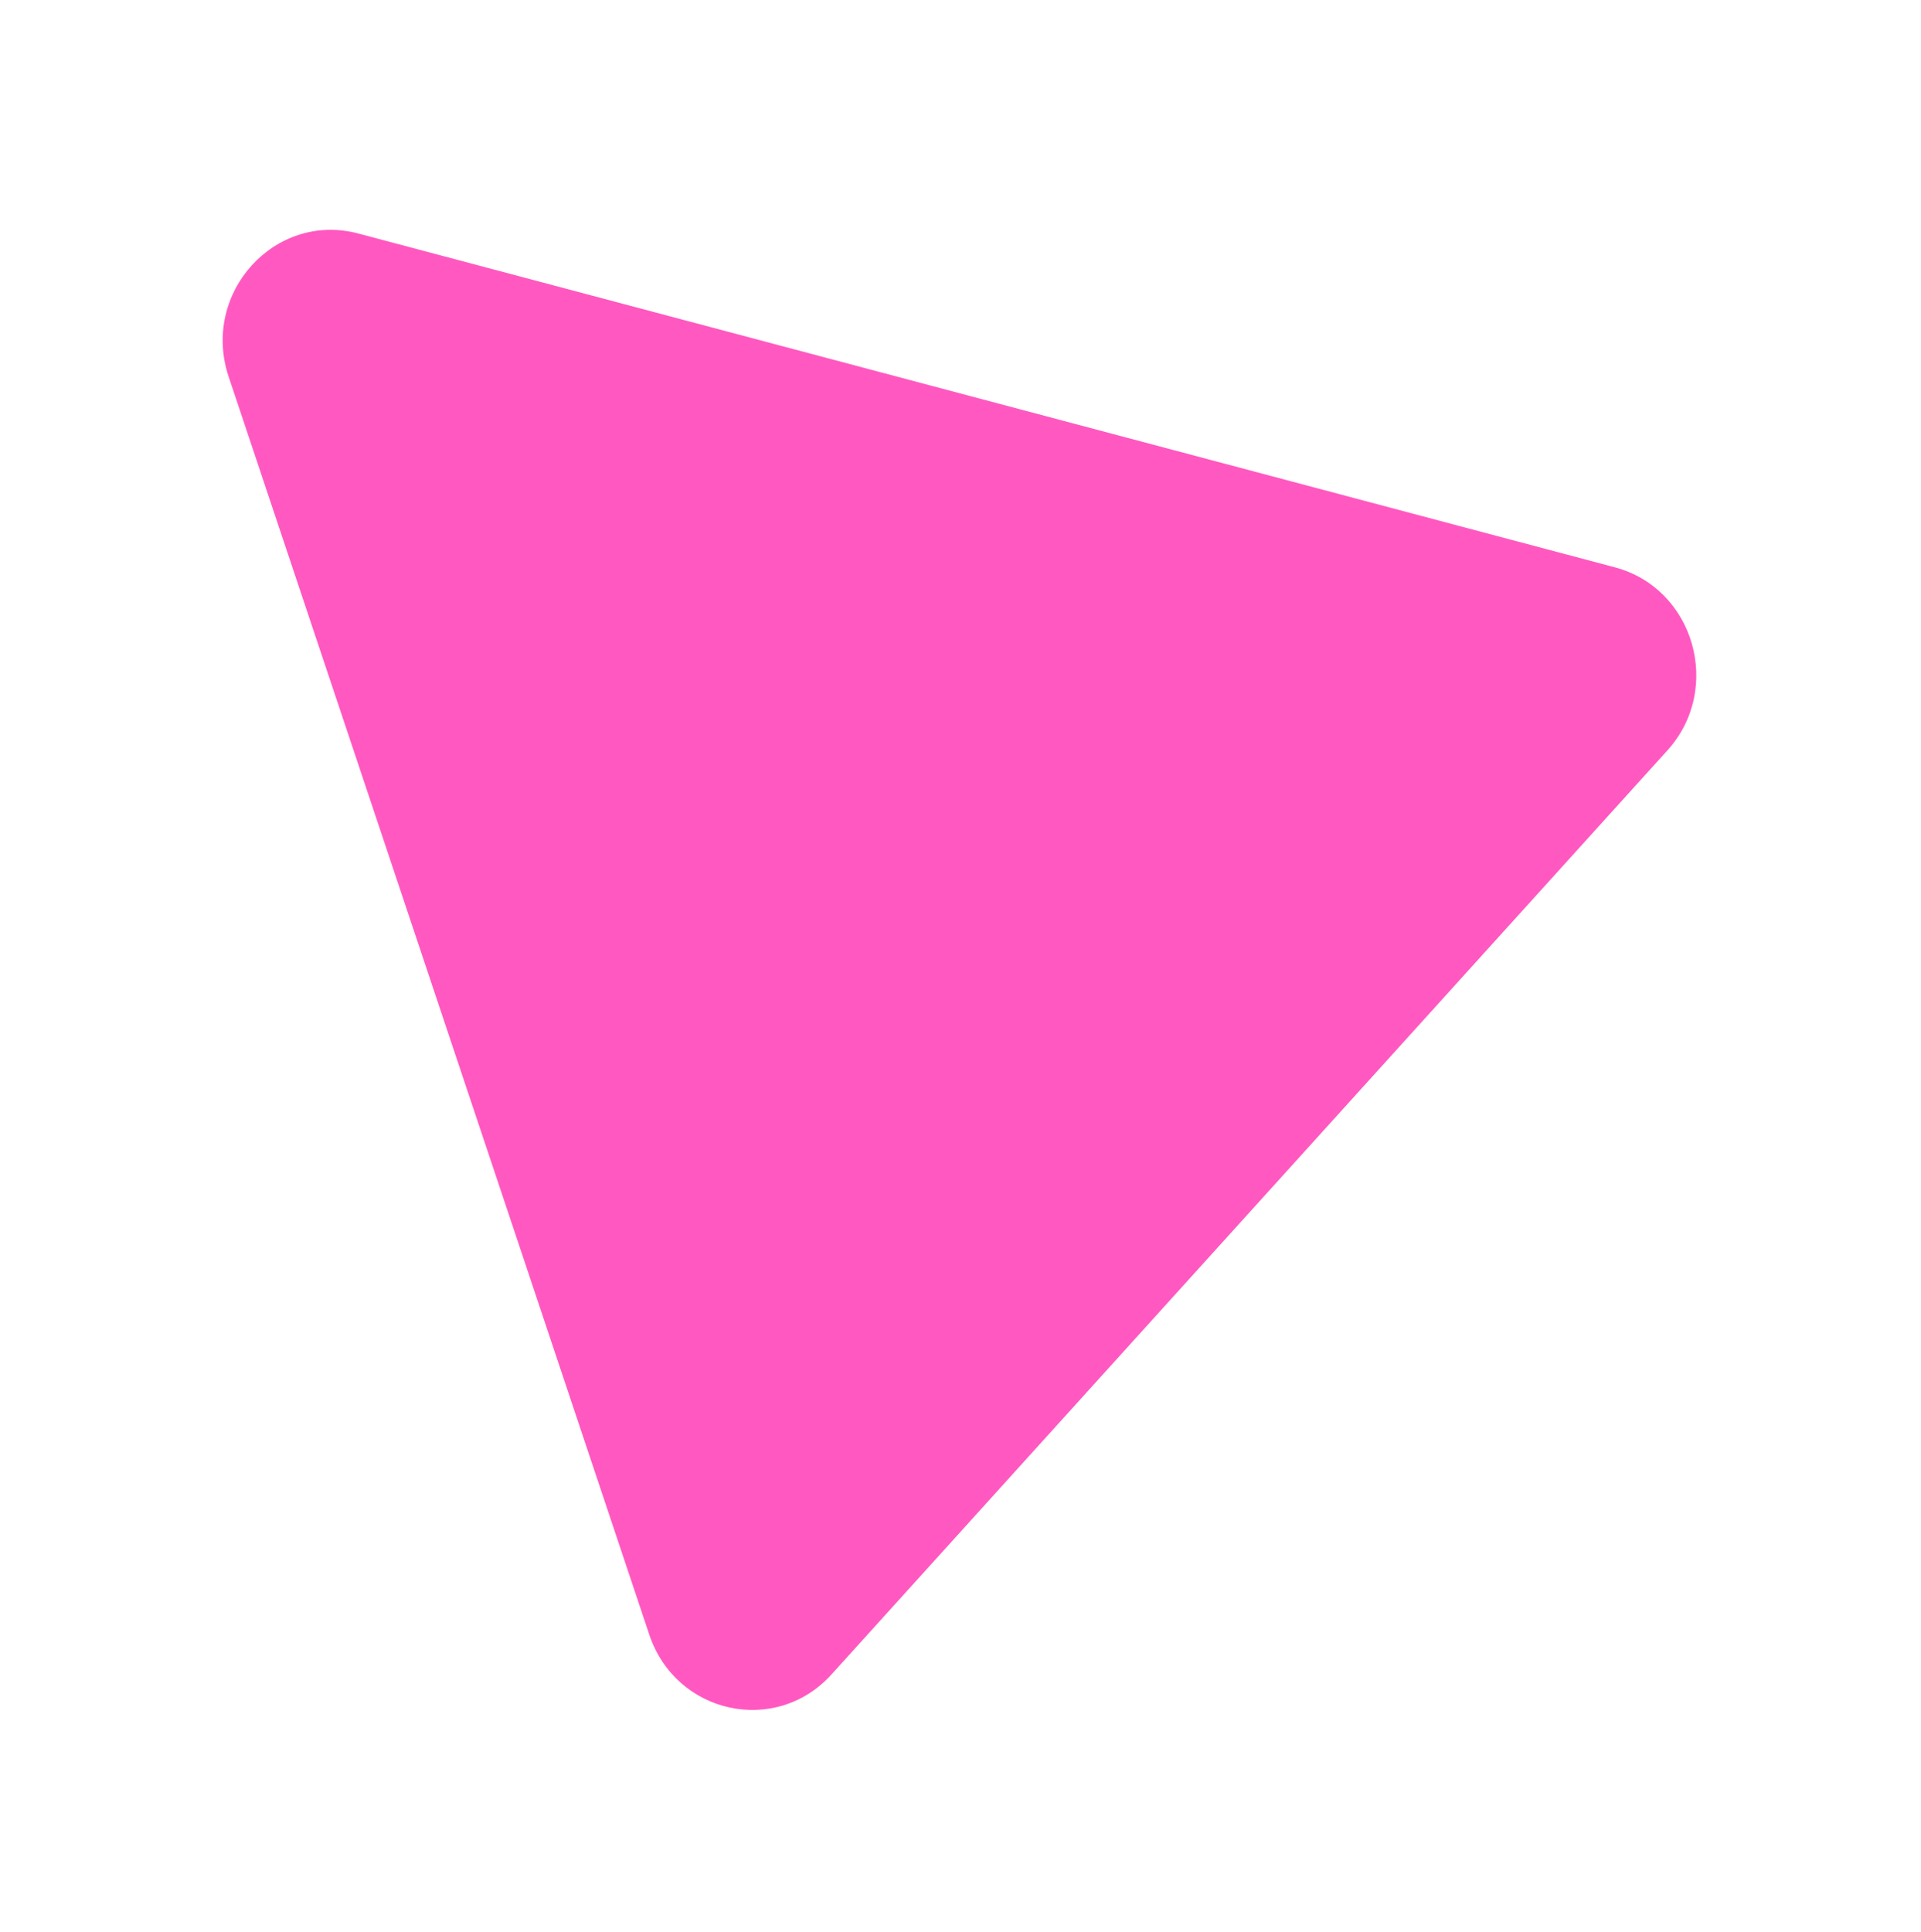 <svg xmlns="http://www.w3.org/2000/svg" width="175" height="176" fill="none" viewBox="-20 -20 175 176"><path fill="#FF58C0" fill-rule="evenodd" d="M12.646 1.272C5.029 -0.751 -1.716 6.704 0.834 14.328L39.149 128.895C41.573 136.143 50.673 138.128 55.751 132.515L131.897 48.351C136.975 42.739 134.349 33.598 127.108 31.675L12.646 1.272Z" clip-rule="evenodd" filter="url(#shadow)"/><filter id="shadow" width="200%" height="200%" x="-50%" y="-50%"><feOffset dx="0" dy="0" in="SourceGraphic" result="offOut"/><feGaussianBlur in="offOut" result="blurOut" stdDeviation="10"/><feBlend in="SourceGraphic" in2="blurOut" mode="normal"/></filter></svg>